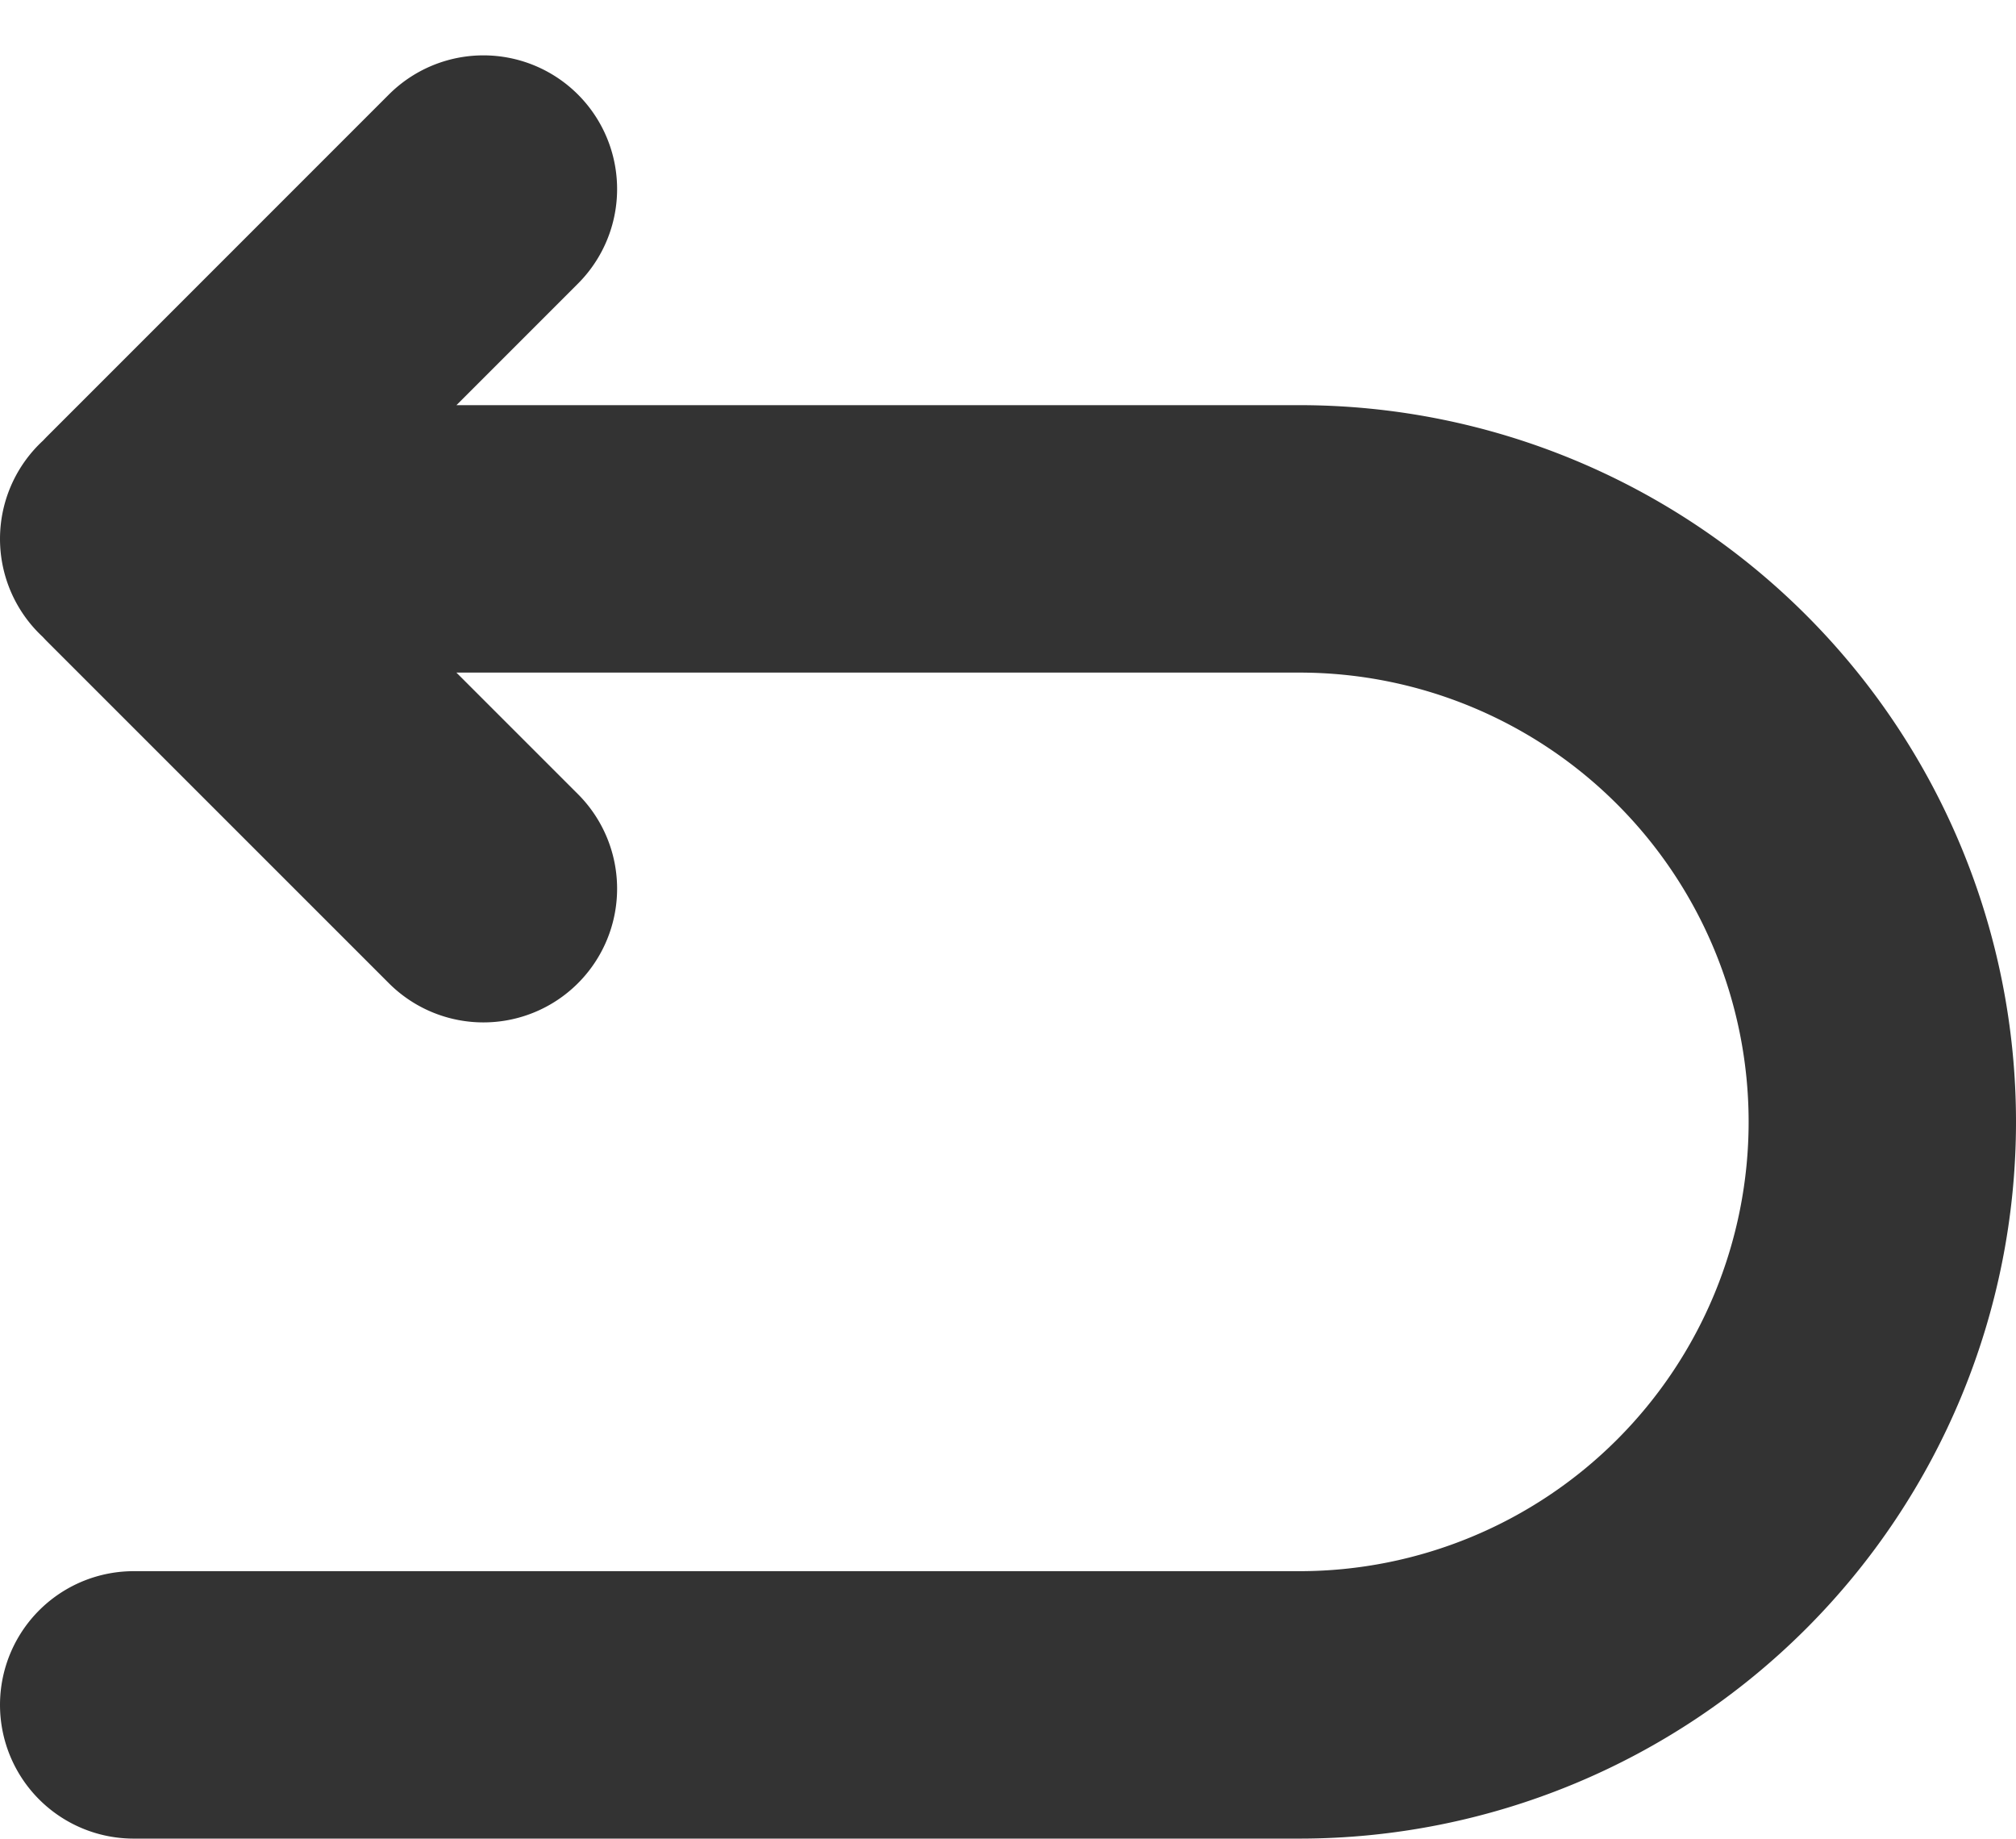<svg xmlns="http://www.w3.org/2000/svg" width="22.62" height="20.625" viewBox="0 0 22.62 20.625">
  <g id="Undo" transform="translate(1.5 2.121)">
    <path id="Vector" d="M0,3.924H13.08a6.54,6.54,0,1,1,0,13.08H0M3.924,0,.092,3.832a.131.131,0,0,0,0,.185L3.924,7.848" transform="translate(0 0)" fill="none" stroke="#333" stroke-linecap="round" stroke-width="3"/>
  </g>
</svg>
